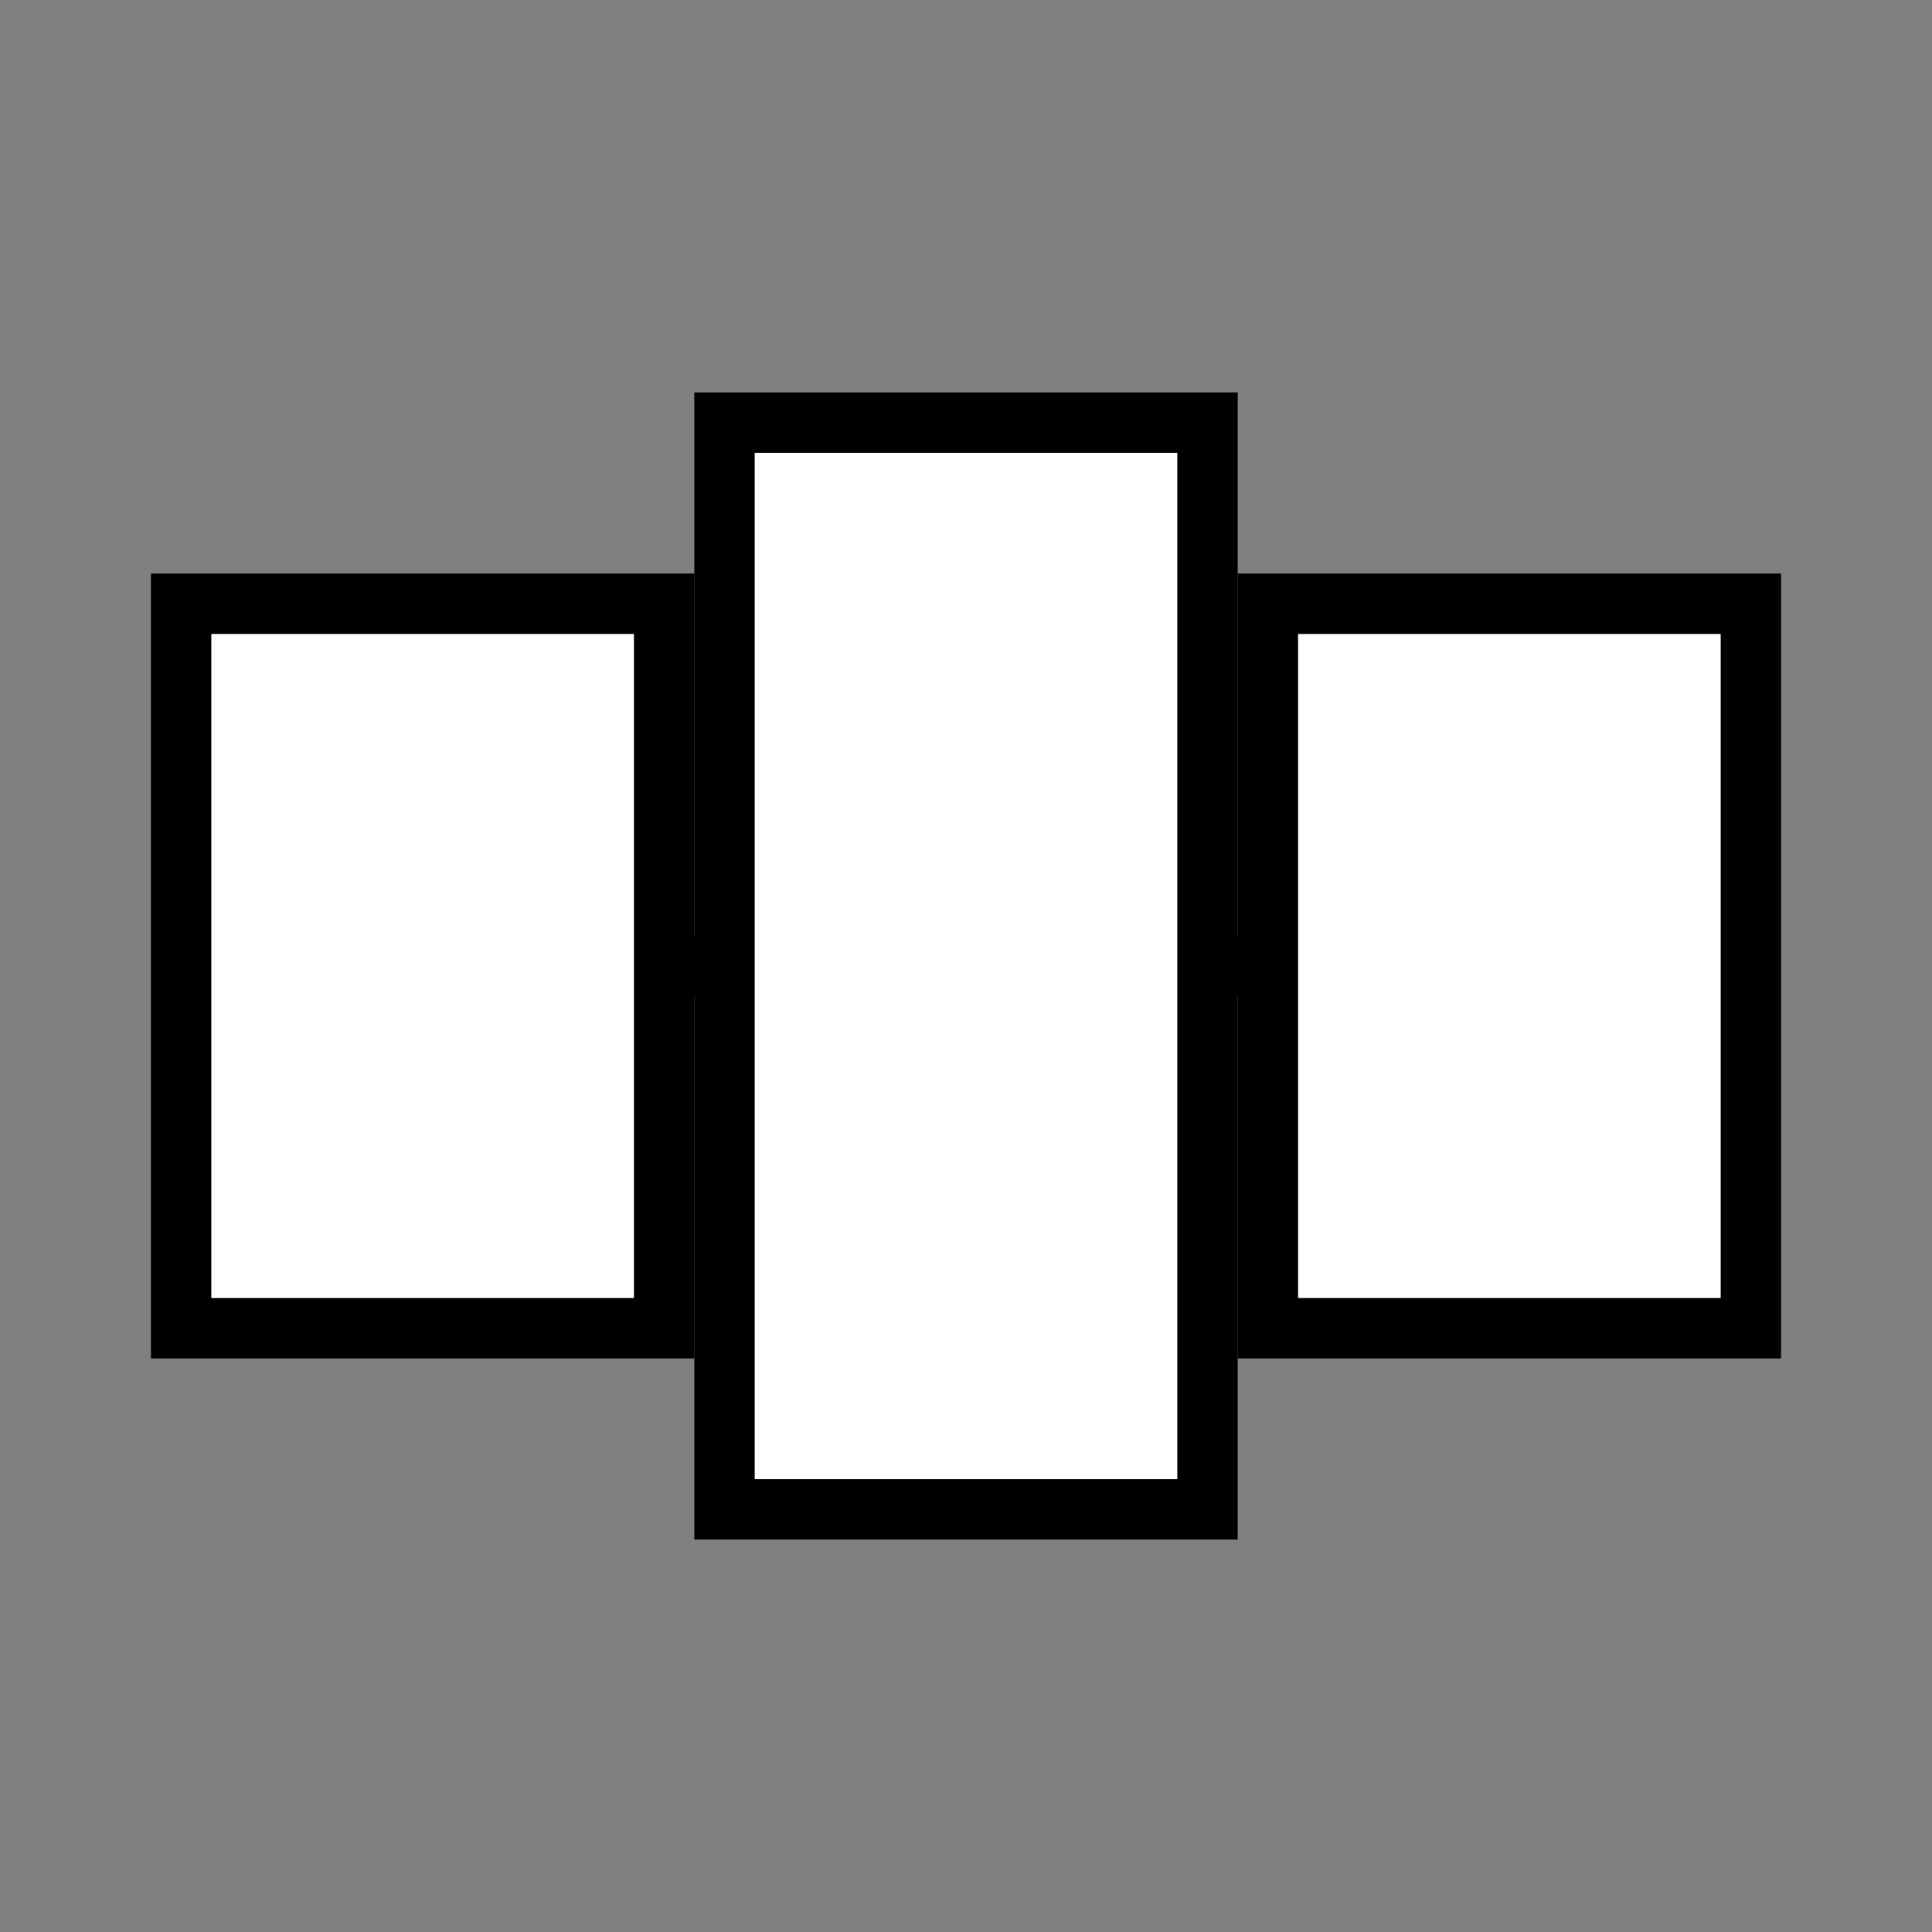 <svg
  width="64"
  height="64"
  viewBox="0 0 64 64"
  fill="none"
  xmlns="http://www.w3.org/2000/svg"
>
  <rect x="0" y="0" width="64" height="64" fill="#808080" stroke="none"/>
  <!-- Left block -->
  <rect x="6" y="20" width="16" height="24" stroke="black" stroke-width="2" fill="white" />
  <!-- Middle block -->
  <rect x="24" y="14" width="16" height="36" stroke="black" stroke-width="2" fill="white" />
  <!-- Right block -->
  <rect x="42" y="20" width="16" height="24" stroke="black" stroke-width="2" fill="white" />
  <!-- Connecting lines -->
  <line x1="22" y1="32" x2="24" y2="32" stroke="black" stroke-width="2" />
  <line x1="40" y1="32" x2="42" y2="32" stroke="black" stroke-width="2" />
</svg>
